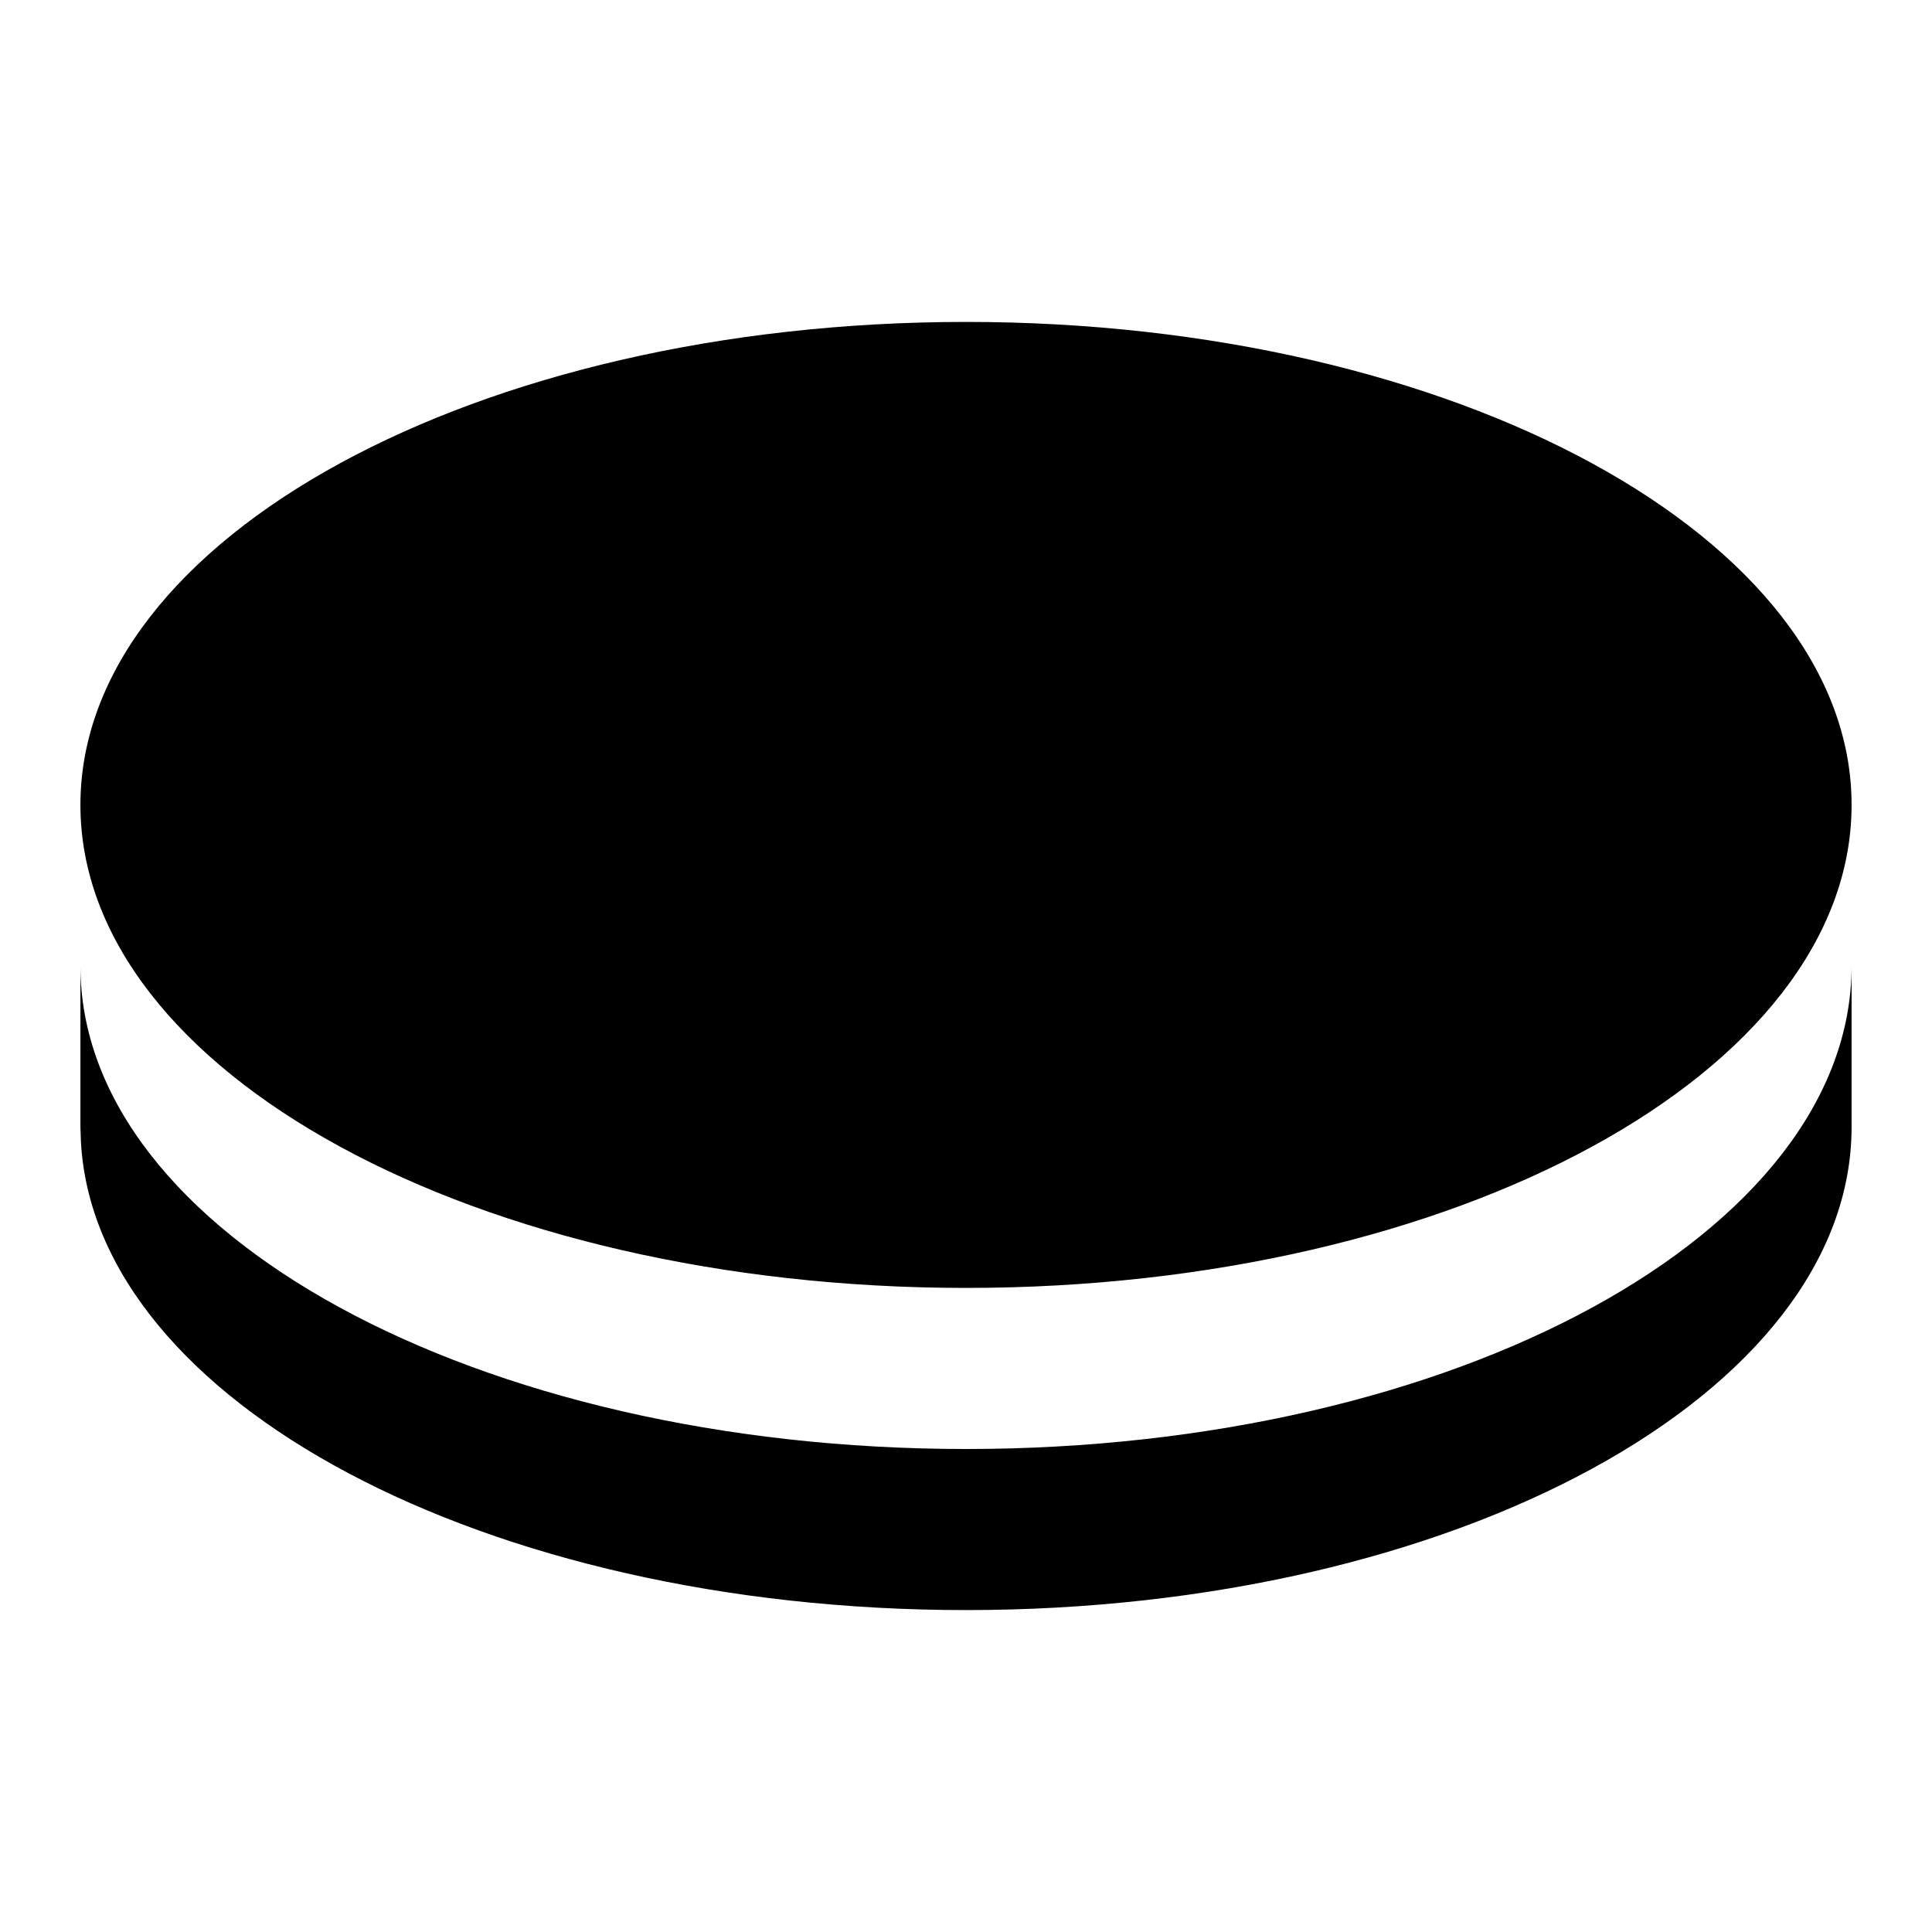 <?xml version="1.0" encoding="UTF-8"?>
<svg xmlns="http://www.w3.org/2000/svg" xmlns:xlink="http://www.w3.org/1999/xlink" width="32" height="32" viewBox="0 0 32 32" version="1.1">
<g id="surface1">
<path style=" stroke:none;fill-rule:nonzero;fill:rgb(0%,0%,0%);fill-opacity:1;" d="M 30.668 16 L 30.668 18.668 C 30.668 23.086 24.102 26.668 16 26.668 C 8.043 26.668 1.566 23.211 1.34 18.902 L 1.332 18.668 L 1.332 16 C 1.332 20.418 7.898 24 16 24 C 24.102 24 30.668 20.418 30.668 16 Z M 16 5.332 C 24.102 5.332 30.668 8.914 30.668 13.332 C 30.668 17.754 24.102 21.332 16 21.332 C 7.898 21.332 1.332 17.754 1.332 13.332 C 1.332 8.914 7.898 5.332 16 5.332 Z M 16 5.332 "/>
</g>
</svg>

